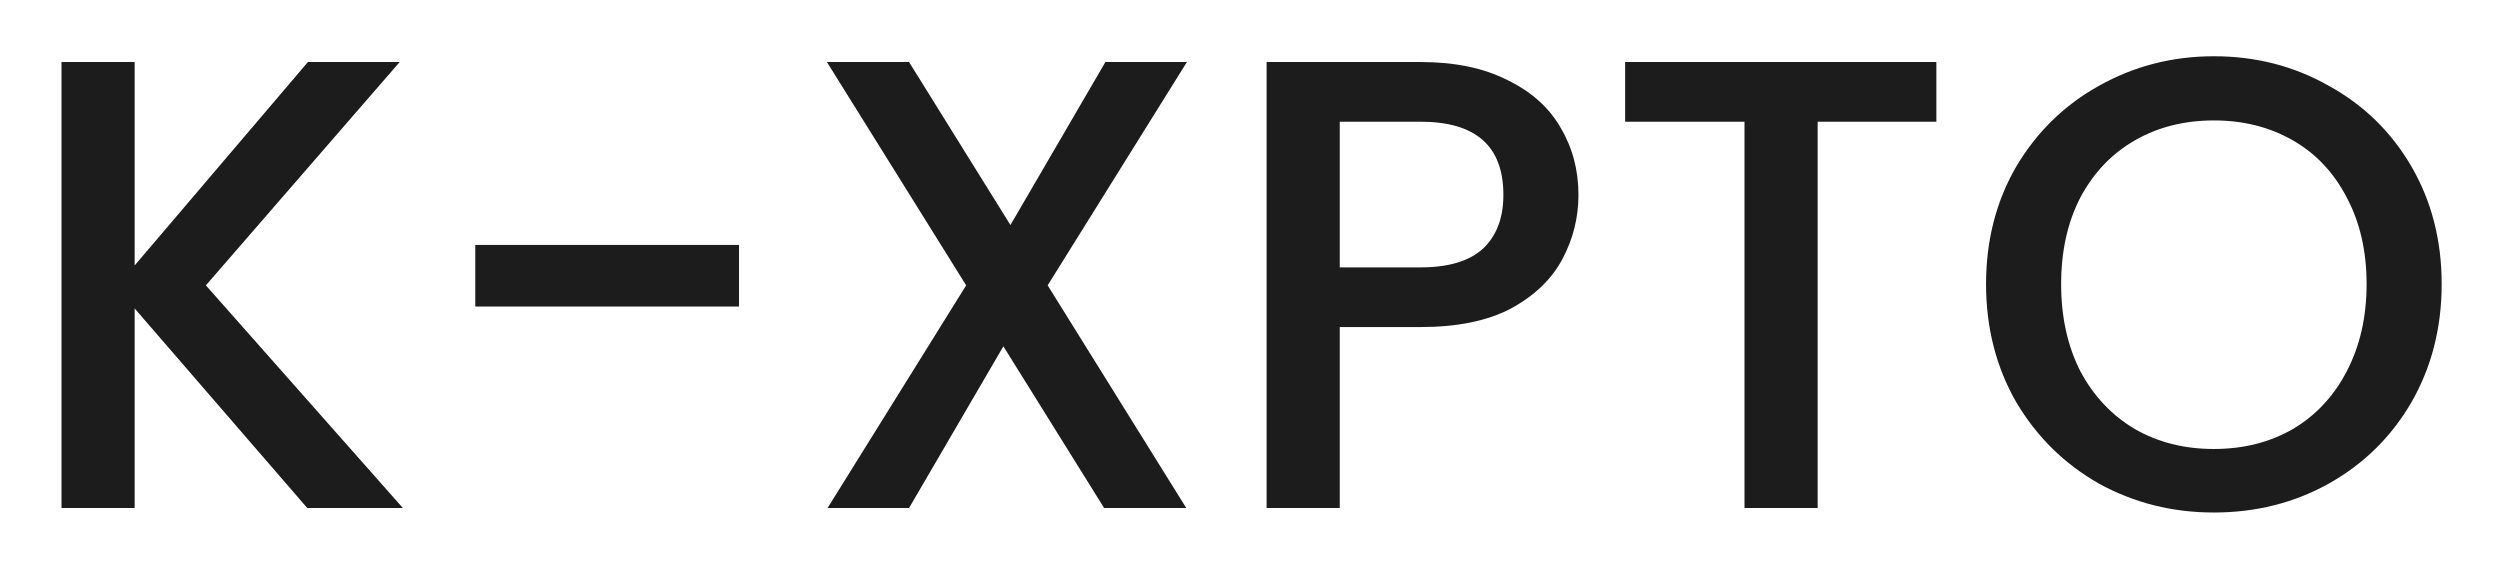 <svg width="187" height="43" viewBox="0 0 187 43" fill="none" xmlns="http://www.w3.org/2000/svg">
<g filter="url(#filter0_d_1_3)">
<path d="M22.984 34L10.072 19.072V34H4.6V0.64H10.072V15.856L23.032 0.64H29.896L15.4 17.344L30.136 34H22.984ZM55.279 14.32V18.928H35.551V14.32H55.279ZM78.365 17.344L88.733 34H82.589L75.053 21.904L67.997 34H61.901L72.269 17.344L61.853 0.64H67.997L75.581 12.832L82.685 0.64H88.781L78.365 17.344ZM118.069 10.576C118.069 12.272 117.669 13.872 116.869 15.376C116.069 16.88 114.789 18.112 113.029 19.072C111.269 20 109.013 20.464 106.261 20.464H100.213V34H94.741V0.64H106.261C108.821 0.64 110.981 1.088 112.741 1.984C114.533 2.848 115.861 4.032 116.725 5.536C117.621 7.04 118.069 8.72 118.069 10.576ZM106.261 16C108.341 16 109.893 15.536 110.917 14.608C111.941 13.648 112.453 12.304 112.453 10.576C112.453 6.928 110.389 5.104 106.261 5.104H100.213V16H106.261ZM144.84 0.64V5.104H135.96V34H130.488V5.104H121.56V0.64H144.84ZM165.597 34.336C162.493 34.336 159.629 33.616 157.005 32.176C154.413 30.704 152.349 28.672 150.813 26.08C149.309 23.456 148.557 20.512 148.557 17.248C148.557 13.984 149.309 11.056 150.813 8.464C152.349 5.872 154.413 3.856 157.005 2.416C159.629 0.944 162.493 0.208 165.597 0.208C168.733 0.208 171.597 0.944 174.189 2.416C176.813 3.856 178.877 5.872 180.381 8.464C181.885 11.056 182.637 13.984 182.637 17.248C182.637 20.512 181.885 23.456 180.381 26.08C178.877 28.672 176.813 30.704 174.189 32.176C171.597 33.616 168.733 34.336 165.597 34.336ZM165.597 29.584C167.805 29.584 169.773 29.088 171.501 28.096C173.229 27.072 174.573 25.632 175.533 23.776C176.525 21.888 177.021 19.712 177.021 17.248C177.021 14.784 176.525 12.624 175.533 10.768C174.573 8.912 173.229 7.488 171.501 6.496C169.773 5.504 167.805 5.008 165.597 5.008C163.389 5.008 161.421 5.504 159.693 6.496C157.965 7.488 156.605 8.912 155.613 10.768C154.653 12.624 154.173 14.784 154.173 17.248C154.173 19.712 154.653 21.888 155.613 23.776C156.605 25.632 157.965 27.072 159.693 28.096C161.421 29.088 163.389 29.584 165.597 29.584Z" fill="#1C1C1C"/>
</g>
<defs>
<filter id="filter0_d_1_3" x="0.6" y="0.208" width="186.037" height="42.128" filterUnits="userSpaceOnUse" color-interpolation-filters="sRGB">
<feFlood flood-opacity="0" result="BackgroundImageFix"/>
<feColorMatrix in="SourceAlpha" type="matrix" values="0 0 0 0 0 0 0 0 0 0 0 0 0 0 0 0 0 0 127 0" result="hardAlpha"/>
<feOffset dy="4"/>
<feGaussianBlur stdDeviation="2"/>
<feComposite in2="hardAlpha" operator="out"/>
<feColorMatrix type="matrix" values="0 0 0 0 0 0 0 0 0 0 0 0 0 0 0 0 0 0 0.25 0"/>
<feBlend mode="normal" in2="BackgroundImageFix" result="effect1_dropShadow_1_3"/>
<feBlend mode="normal" in="SourceGraphic" in2="effect1_dropShadow_1_3" result="shape"/>
</filter>
</defs>
</svg>
